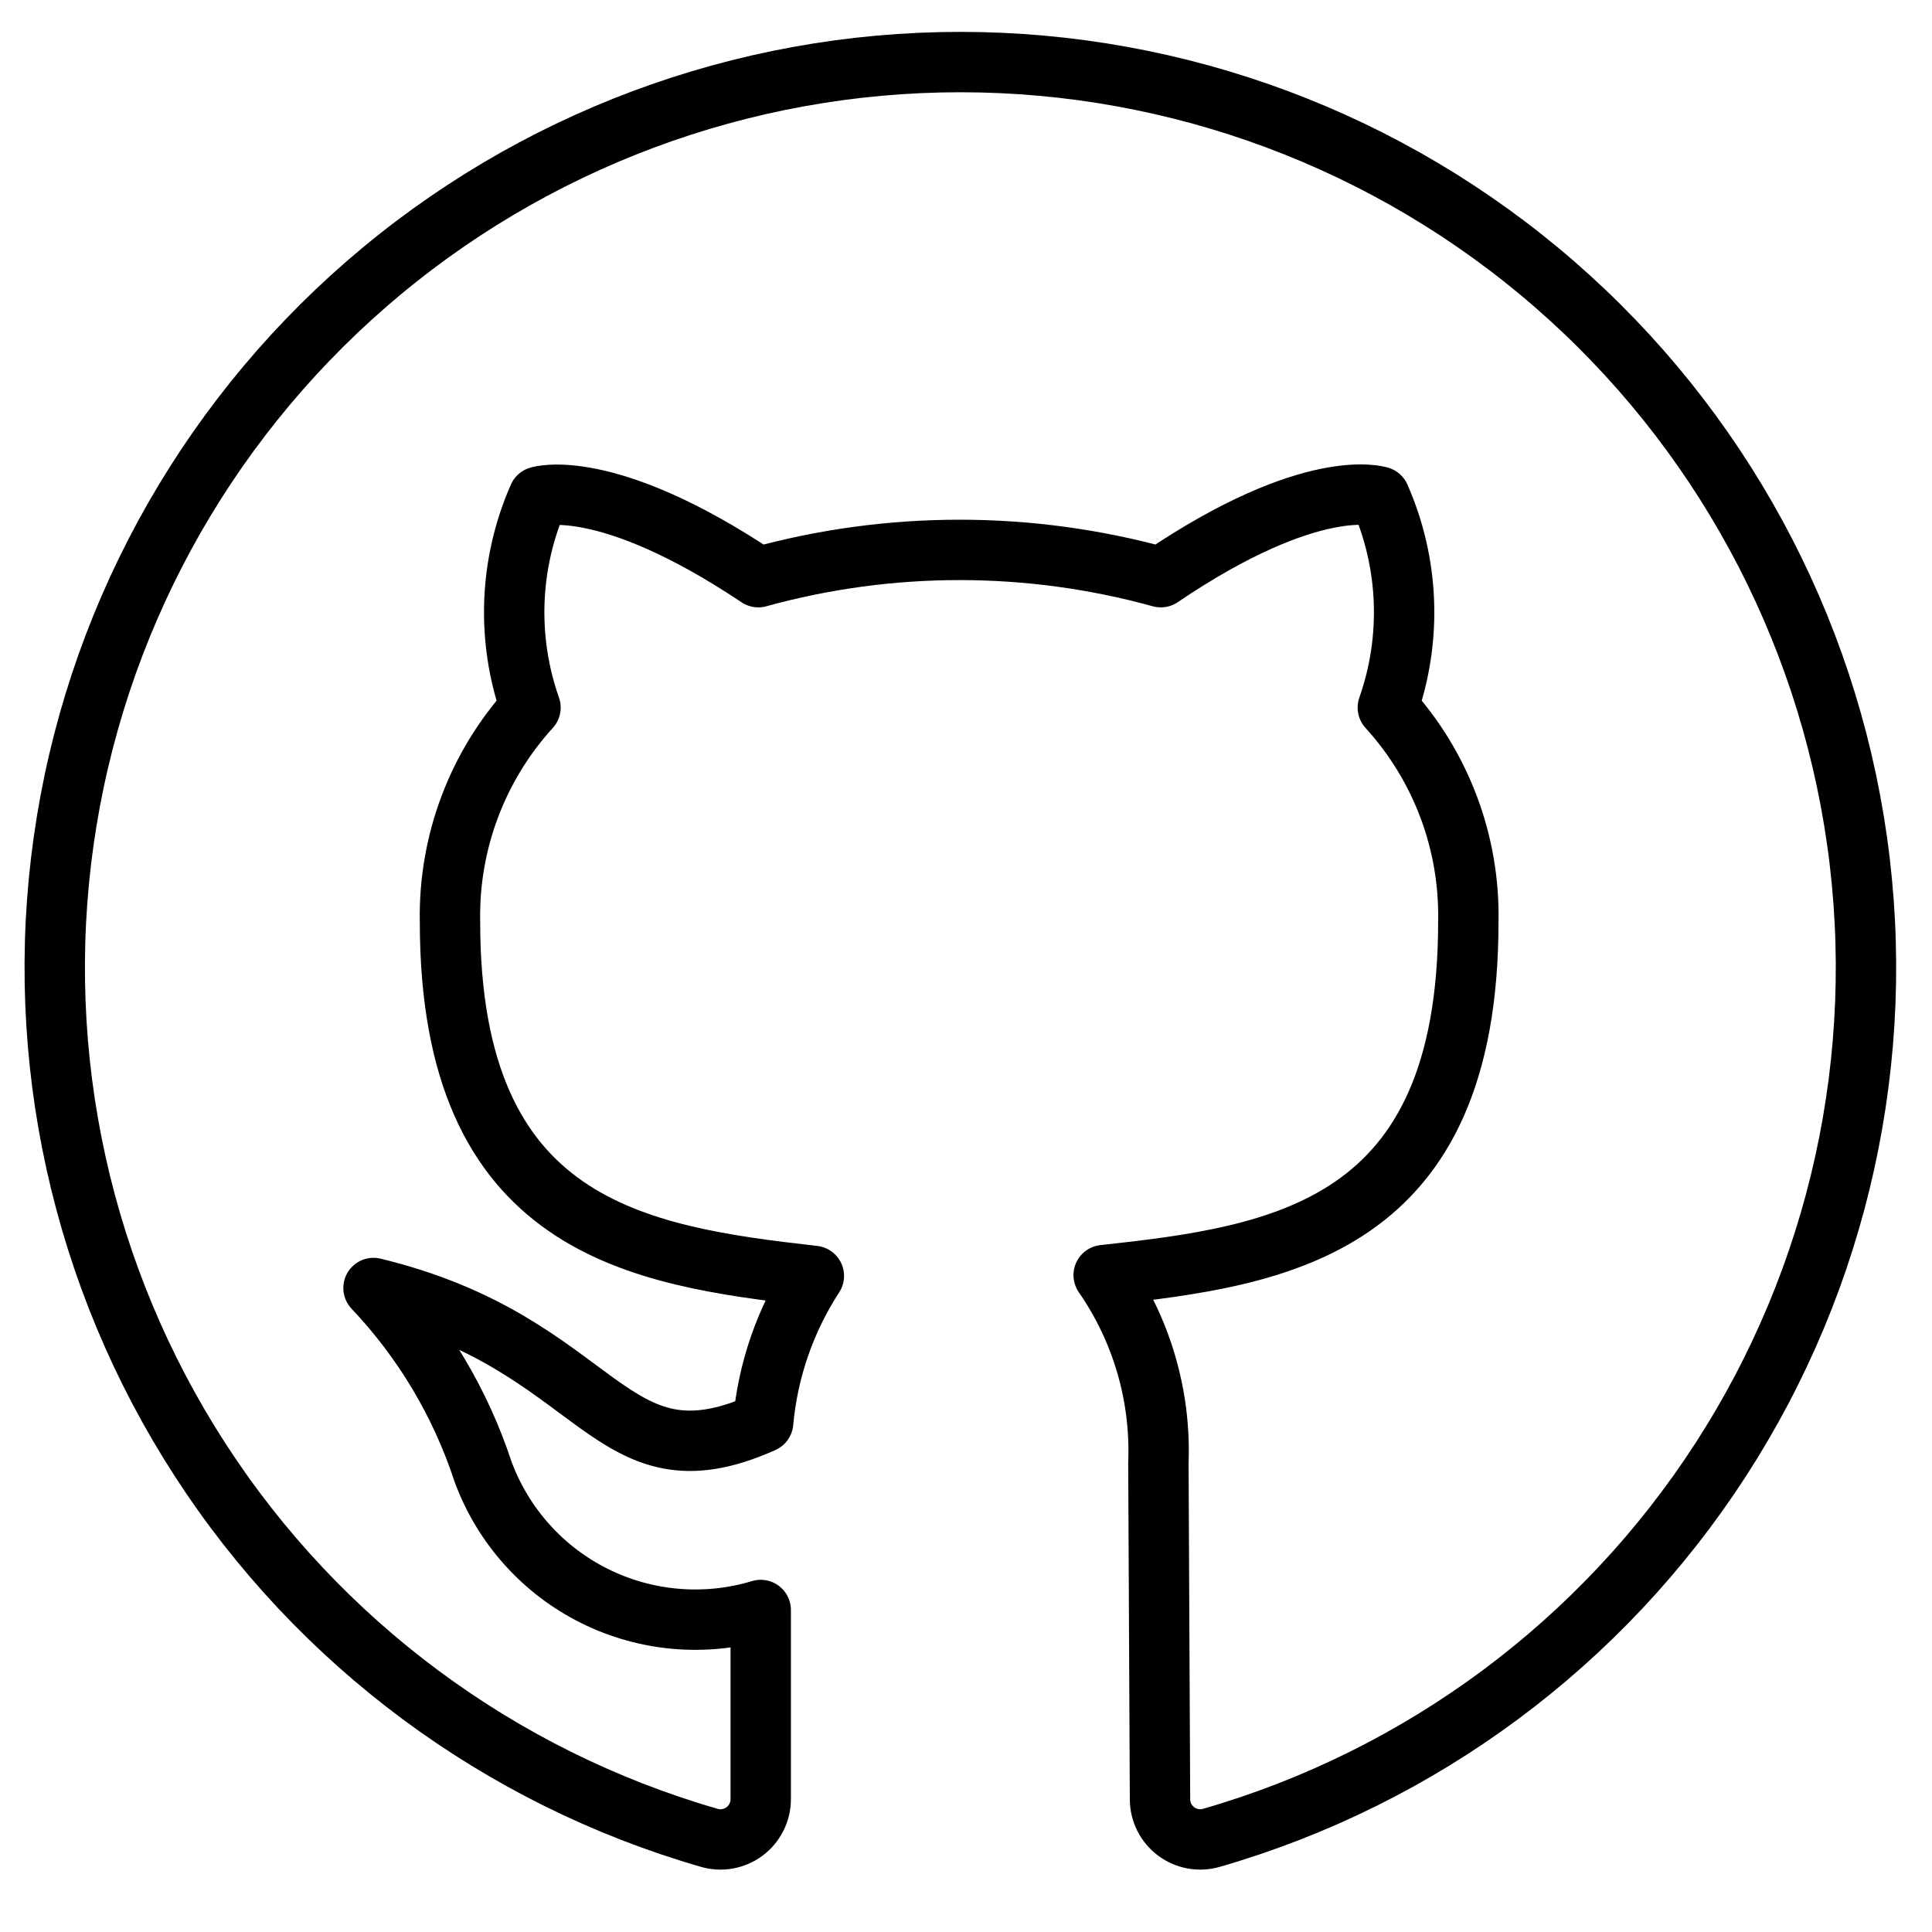 <svg viewBox="0 0 48 48" fill="none" xmlns="http://www.w3.org/2000/svg">
<path d="M28.82 44.7C28.82 44.855 28.856 45.008 28.925 45.147C28.995 45.286 29.096 45.407 29.22 45.5C29.344 45.593 29.488 45.656 29.641 45.684C29.794 45.712 29.951 45.703 30.1 45.66C35.309 44.156 39.8 40.823 42.746 36.272C45.693 31.721 46.897 26.259 46.138 20.891C45.379 15.523 42.707 10.61 38.614 7.055C34.52 3.5 29.281 1.542 23.86 1.542C18.439 1.542 13.199 3.5 9.106 7.055C5.013 10.61 2.341 15.523 1.582 20.891C0.822 26.259 2.027 31.721 4.974 36.272C7.92 40.823 12.411 44.156 17.62 45.66C17.769 45.703 17.926 45.712 18.079 45.684C18.232 45.656 18.376 45.593 18.5 45.5C18.624 45.407 18.725 45.286 18.794 45.147C18.864 45.008 18.9 44.855 18.9 44.7V40C17.528 40.414 16.05 40.289 14.767 39.65C13.484 39.01 12.495 37.905 12 36.56C11.441 34.858 10.512 33.301 9.28 32C14.98 33.38 15.08 37.08 18.96 35.34C19.077 34.042 19.51 32.792 20.22 31.7C15.82 31.2 11.18 30.5 11.18 22.9C11.142 20.936 11.857 19.032 13.18 17.58C12.578 15.871 12.649 13.998 13.38 12.34C13.38 12.34 15.04 11.8 18.84 14.34C22.112 13.436 25.568 13.436 28.84 14.34C32.62 11.78 34.28 12.34 34.28 12.34C35.011 13.998 35.082 15.871 34.48 17.58C35.804 19.031 36.52 20.936 36.48 22.9C36.48 30.52 31.84 31.2 27.42 31.68C28.366 33.045 28.844 34.68 28.78 36.34L28.82 44.7Z" stroke="black" stroke-width="1.5" stroke-linecap="round" stroke-linejoin="round"/>
</svg>
